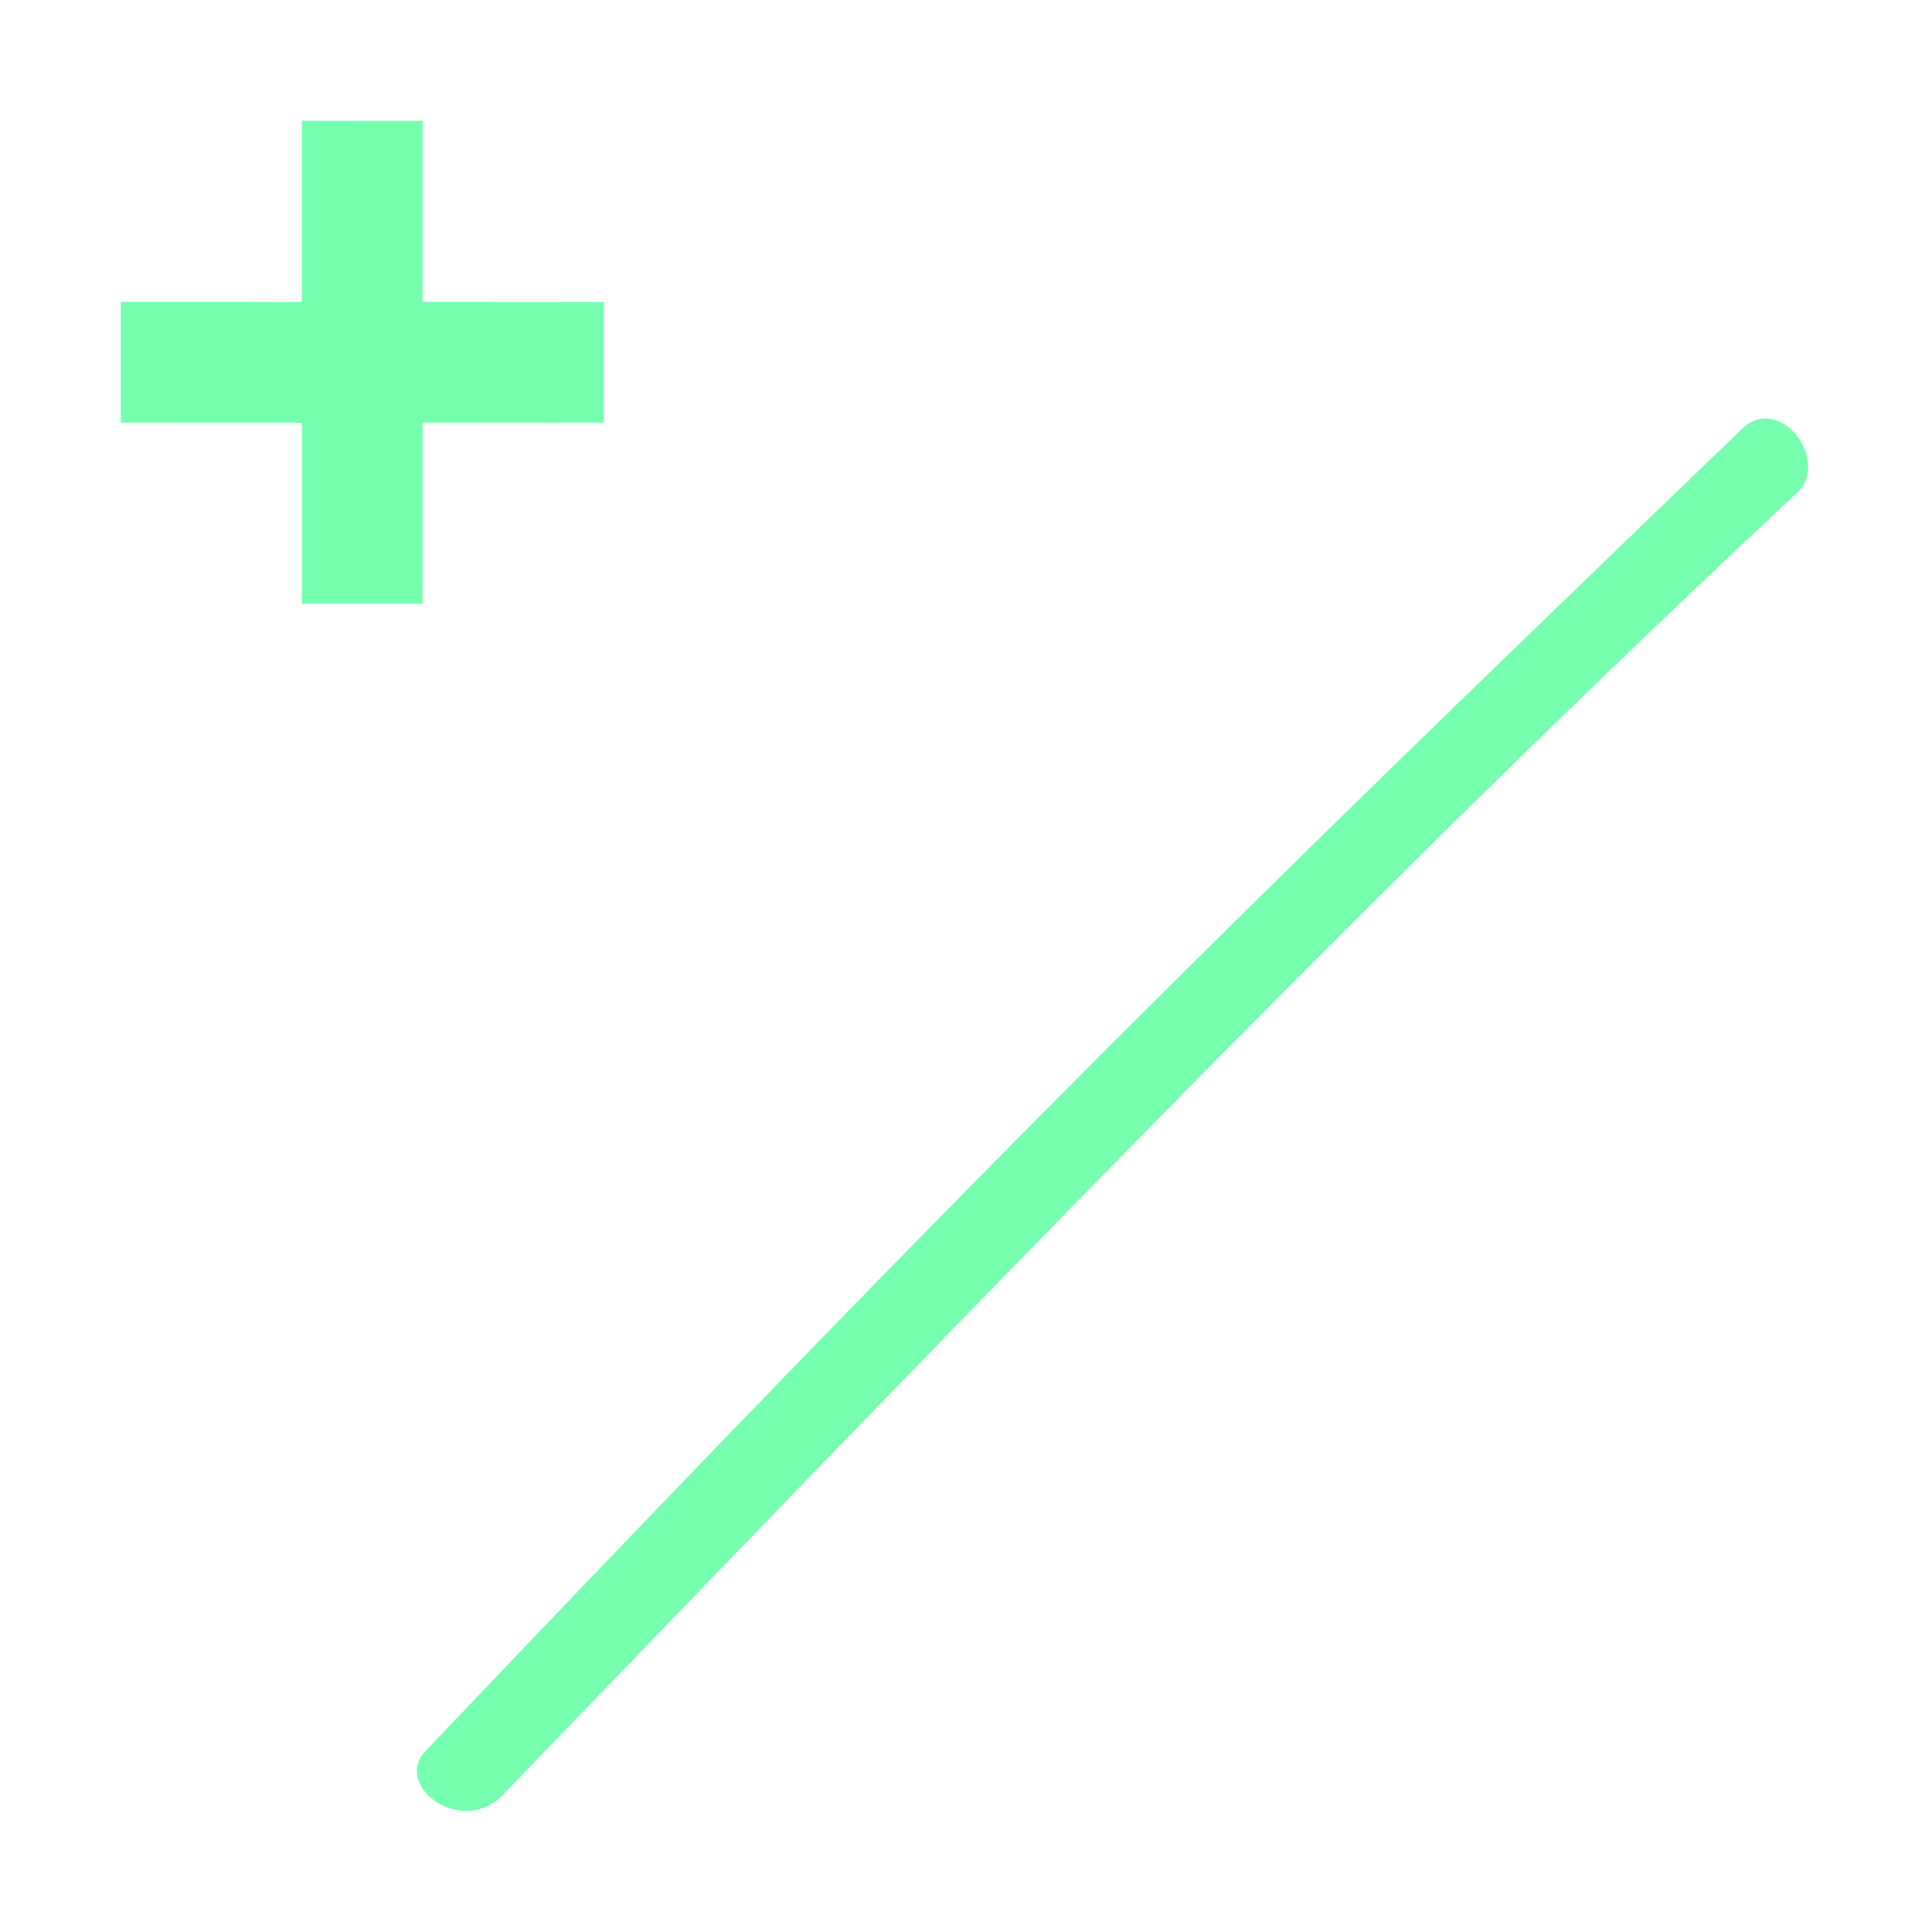 <?xml version="1.0" encoding="UTF-8" standalone="no"?>
<svg
   height="1600"
   viewBox="0 0 1600 1600"
   width="1600"
   version="1.1"
   id="svg2"
   sodipodi:docname="ops.gpencil.primitive_line.svg"
   inkscape:version="1.3.2 (091e20e, 2023-11-25, custom)"
   xml:space="preserve"
   xmlns:inkscape="http://www.inkscape.org/namespaces/inkscape"
   xmlns:sodipodi="http://sodipodi.sourceforge.net/DTD/sodipodi-0.dtd"
   xmlns="http://www.w3.org/2000/svg"
   xmlns:svg="http://www.w3.org/2000/svg"><defs
     id="defs2" /><sodipodi:namedview
     pagecolor="#303030"
     showgrid="true"
     id="namedview1"
     bordercolor="#000000"
     borderopacity="0.25"
     inkscape:showpageshadow="2"
     inkscape:pageopacity="0.0"
     inkscape:pagecheckerboard="0"
     inkscape:deskcolor="#d1d1d1"
     inkscape:zoom="0.17964932"
     inkscape:cx="414.69682"
     inkscape:cy="776.51283"
     inkscape:window-width="1920"
     inkscape:window-height="1009"
     inkscape:window-x="1912"
     inkscape:window-y="-8"
     inkscape:window-maximized="1"
     inkscape:current-layer="svg2"><inkscape:grid
       id="grid5"
       units="px"
       spacingx="50"
       spacingy="50"
       color="#4772b3"
       opacity="0.2"
       visible="true"
       originx="0"
       originy="0"
       empspacing="2" /></sodipodi:namedview><g
     id="g2"
     style="fill:#75ffaf;fill-opacity:1"><path
       style="fill:#75ffaf;fill-rule:evenodd;stroke:none;fill-opacity:1"
       d="m 249.939,250.061 v -150 l 100,-0.061 0,150 150,0.123 0.061,99.816 -150.061,0.123 0,149.939 H 250 V 350.062 L 99.939,350 V 250 Z"
       id="path1"
       sodipodi:nodetypes="ccccccccccccc" /><path
       style="fill:#75ffaf;fill-opacity:1;fill-rule:evenodd;stroke:none;stroke-width:1.078"
       d="M 351.435,1451.101 C 835.101,942.805 1020.998,761.168 1445.21,352.744 c 31.844,-24.592 70.453,30.89 42.662,55.599 -319.417,298.799 -591.797,579.994 -1073.074,1079.705 -34.351,32.069 -87.768,-8.739 -63.362,-36.946 z"
       id="path2"
       sodipodi:nodetypes="ccccc" /></g></svg>
